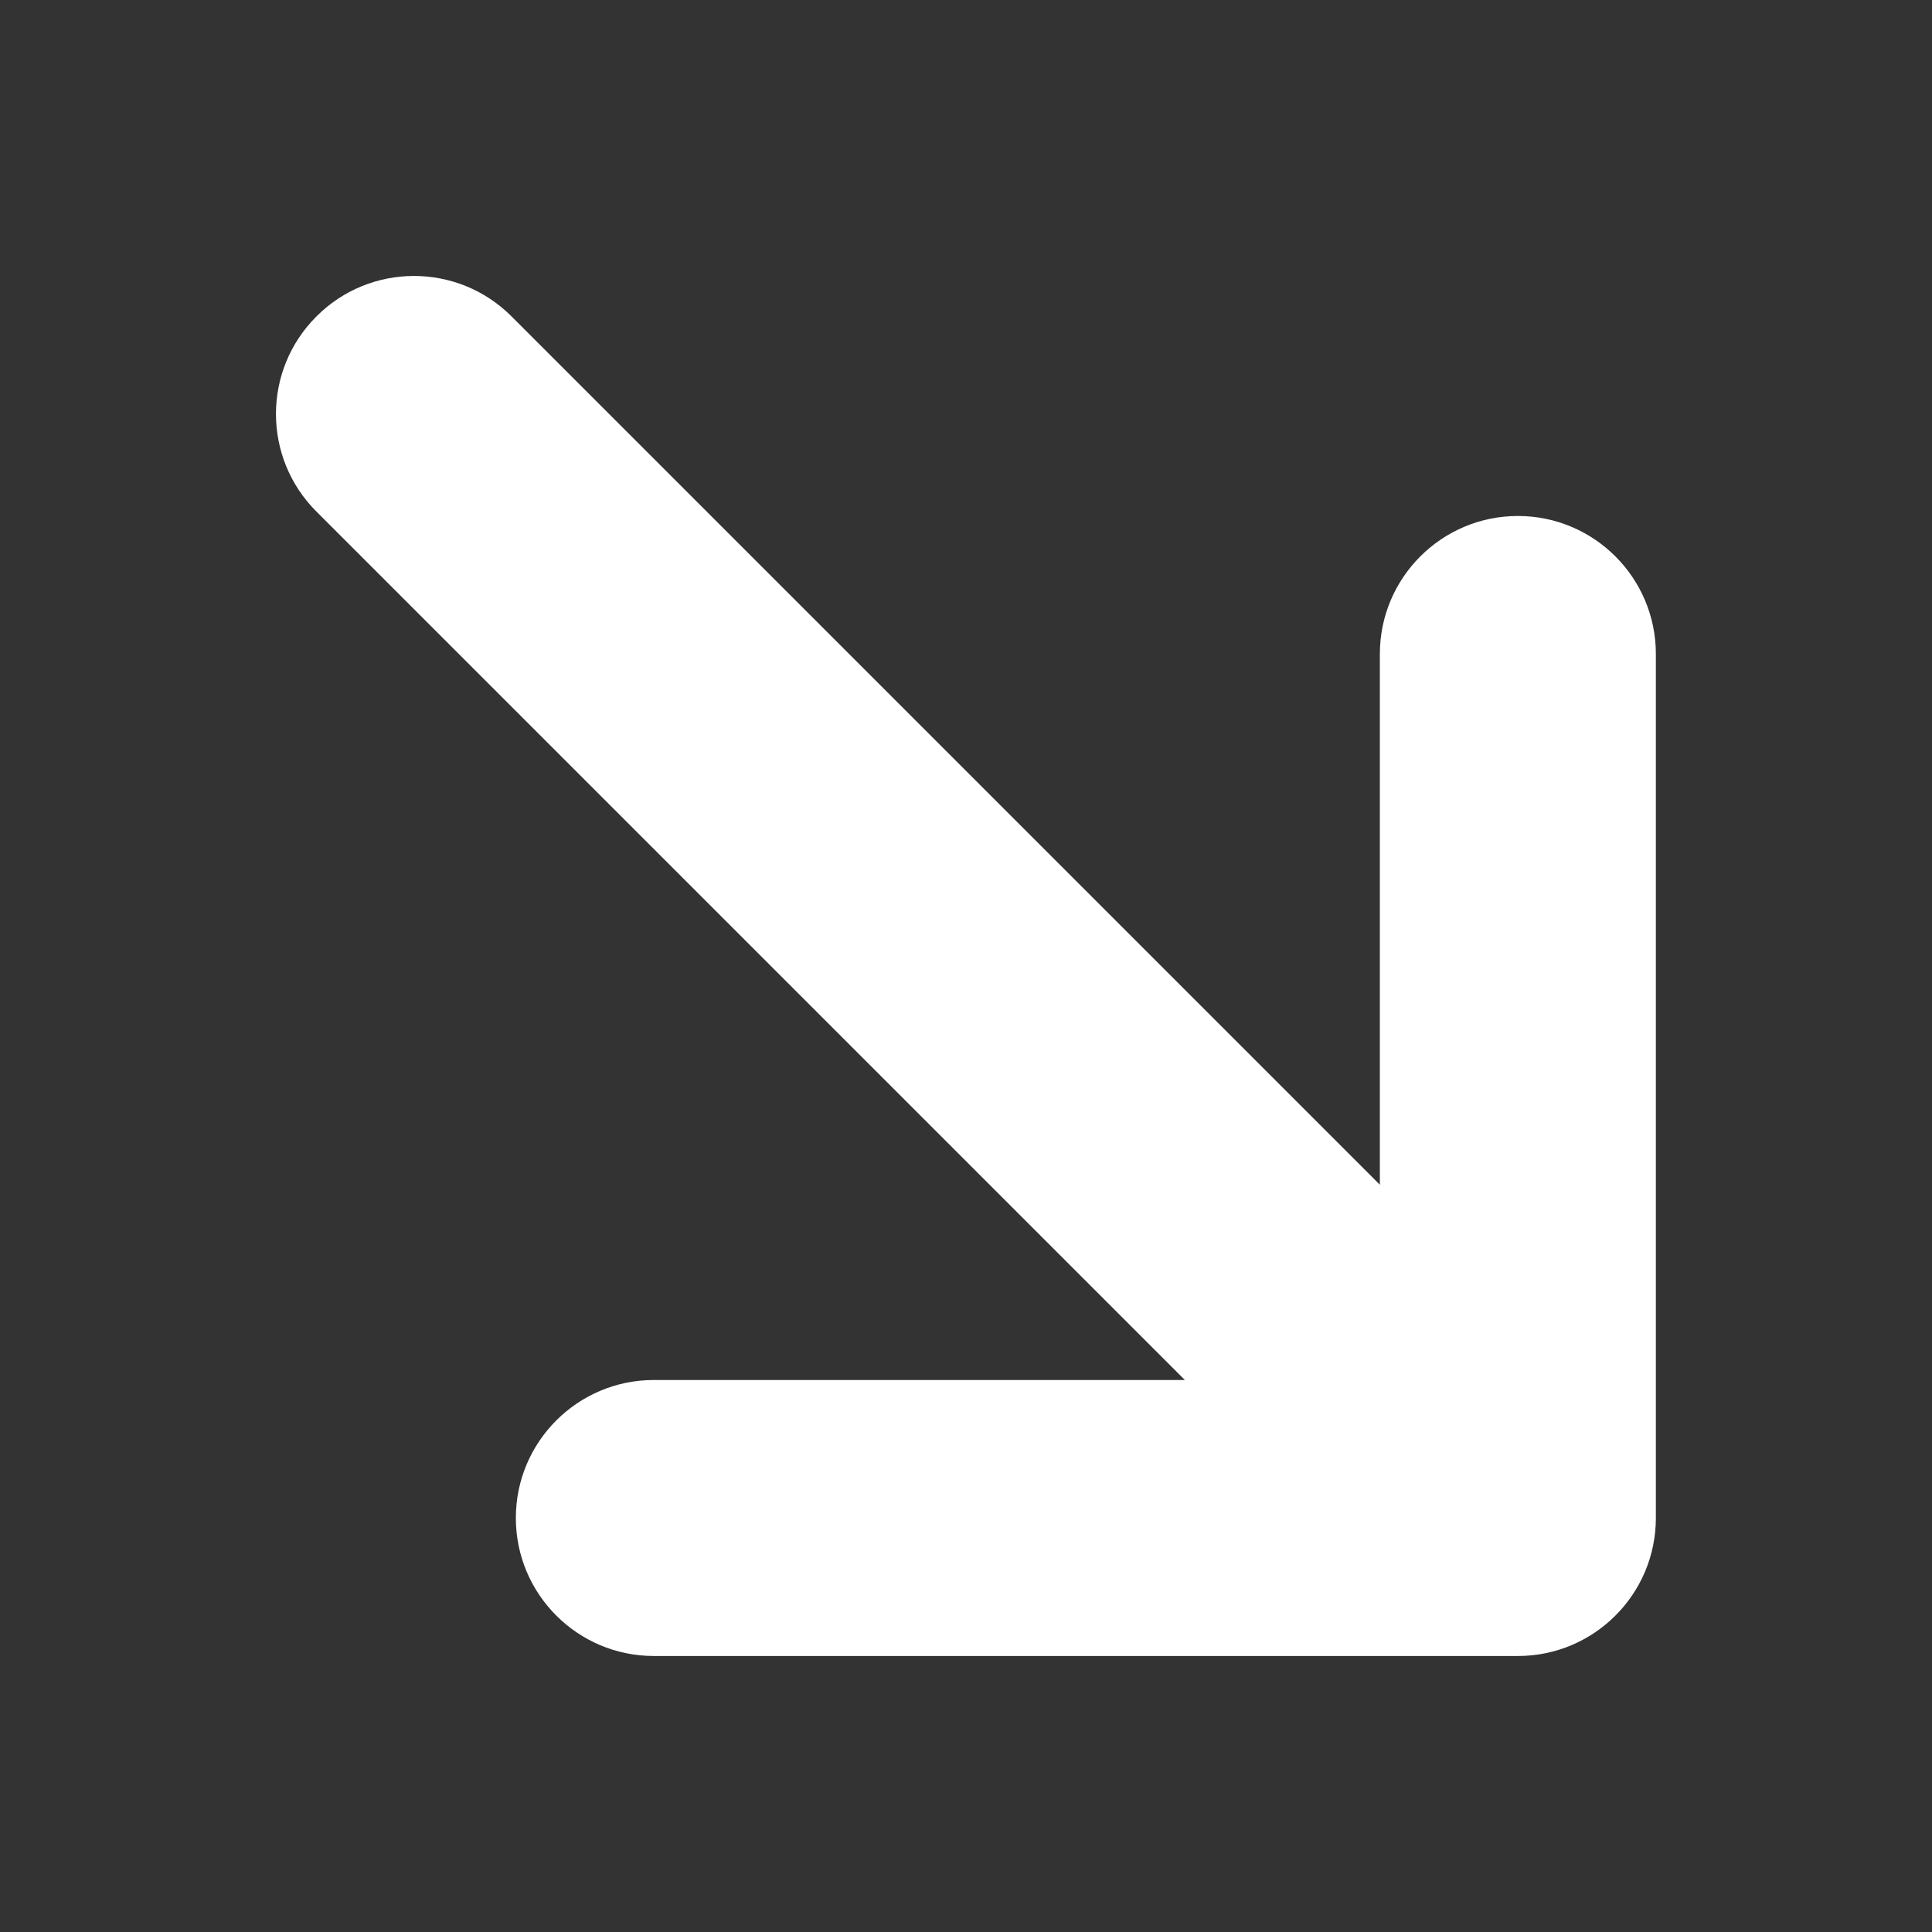 <svg width="14" height="14" viewBox="0 0 14 14" fill="none" xmlns="http://www.w3.org/2000/svg">
<rect x="0" y="0" width="14" height="14" fill="#333333" stroke="none"/>
<path fill-rule="evenodd" clip-rule="evenodd" d="M3.738 11C3.738 11.552 4.186 12 4.738 12H10.999C11.551 12 11.999 11.552 11.999 11V4.739C11.999 4.187 11.551 3.739 10.999 3.739C10.447 3.739 9.999 4.187 9.999 4.739V8.585L3.707 2.293C3.317 1.902 2.683 1.902 2.293 2.293C1.902 2.683 1.902 3.317 2.293 3.707L8.586 10H4.738C4.186 10 3.738 10.448 3.738 11Z" fill="white"/>
</svg>
